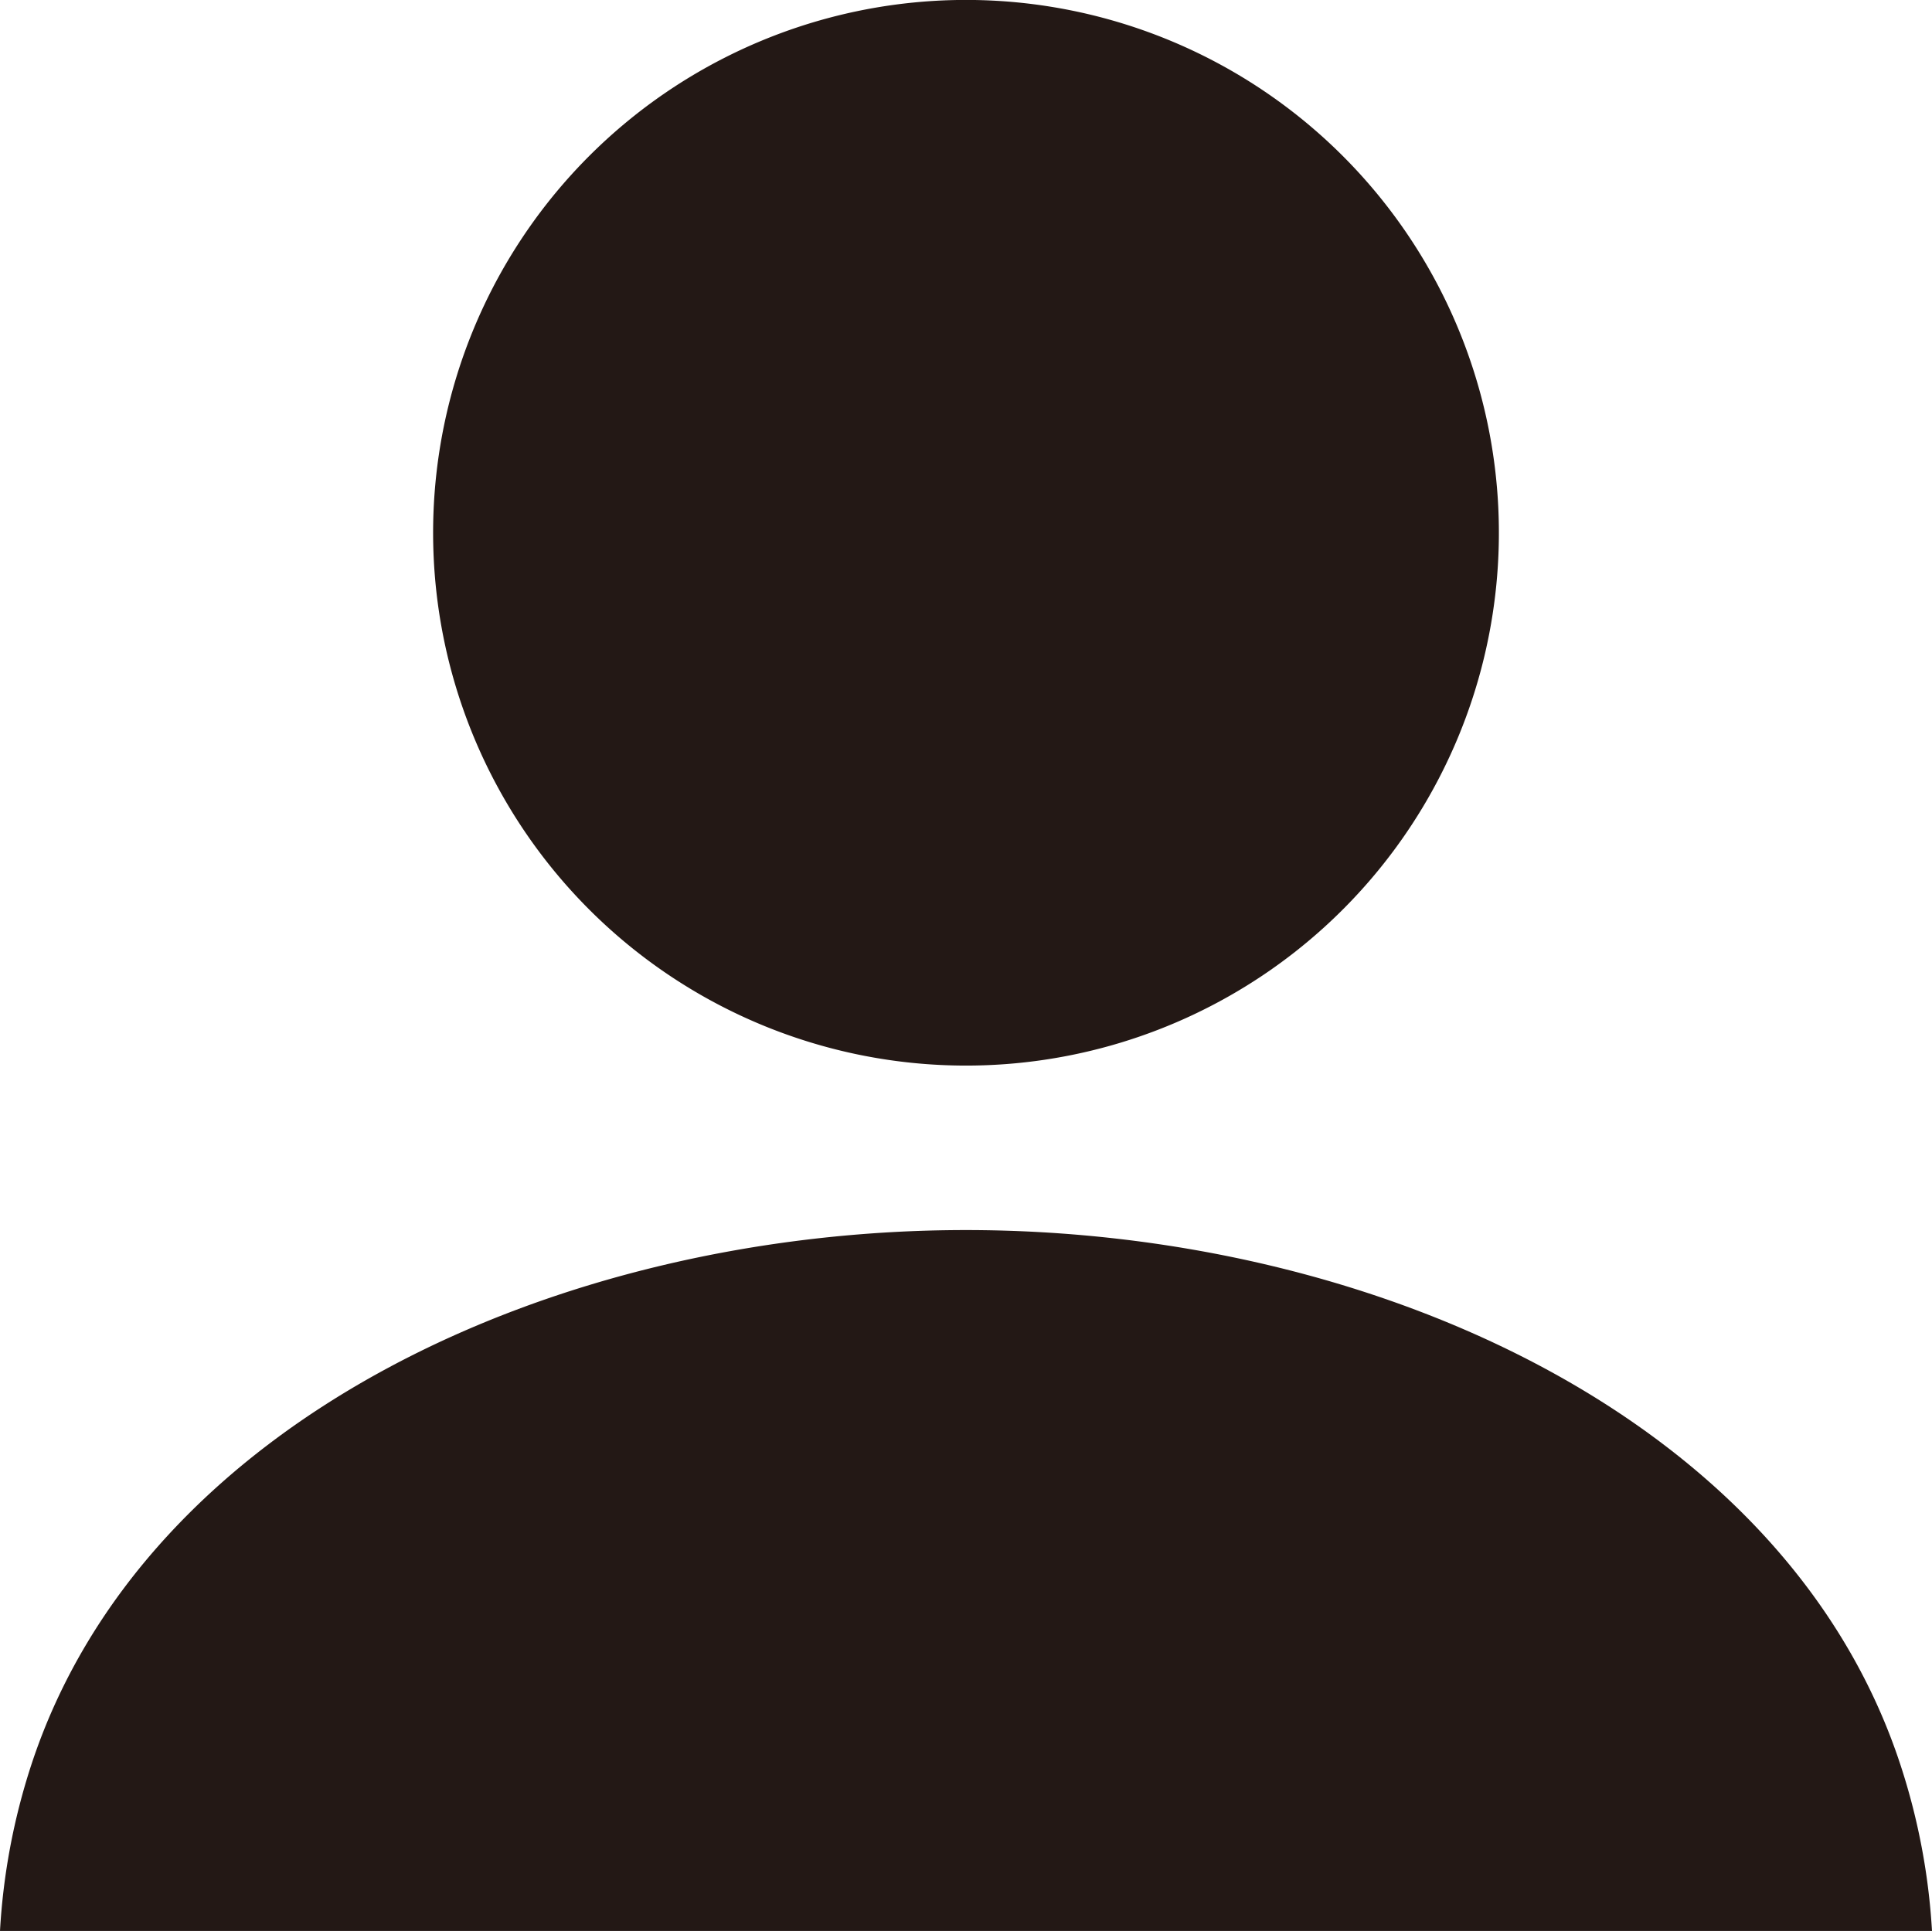 <svg xmlns="http://www.w3.org/2000/svg" width="32.028" height="32.014" viewBox="0 0 32.028 32.014">
  <g id="人物のアイコン素材_その3" data-name="人物のアイコン素材 その3" transform="translate(0 -0.111)">
    <path id="パス_399" data-name="パス 399" d="M123.618,17.778a8.834,8.834,0,1,0-8.833-8.834A8.834,8.834,0,0,0,123.618,17.778Z" transform="translate(-107.605)" fill="#231815"/>
    <path id="パス_400" data-name="パス 400" d="M31.512,335.027c-1.872-5.754-8.741-8.888-15.5-8.888s-13.626,3.134-15.5,8.888A10.8,10.8,0,0,0,0,337.759H32.028A10.831,10.831,0,0,0,31.512,335.027Z" transform="translate(0 -305.634)" fill="#231815"/>
  </g>
</svg>
